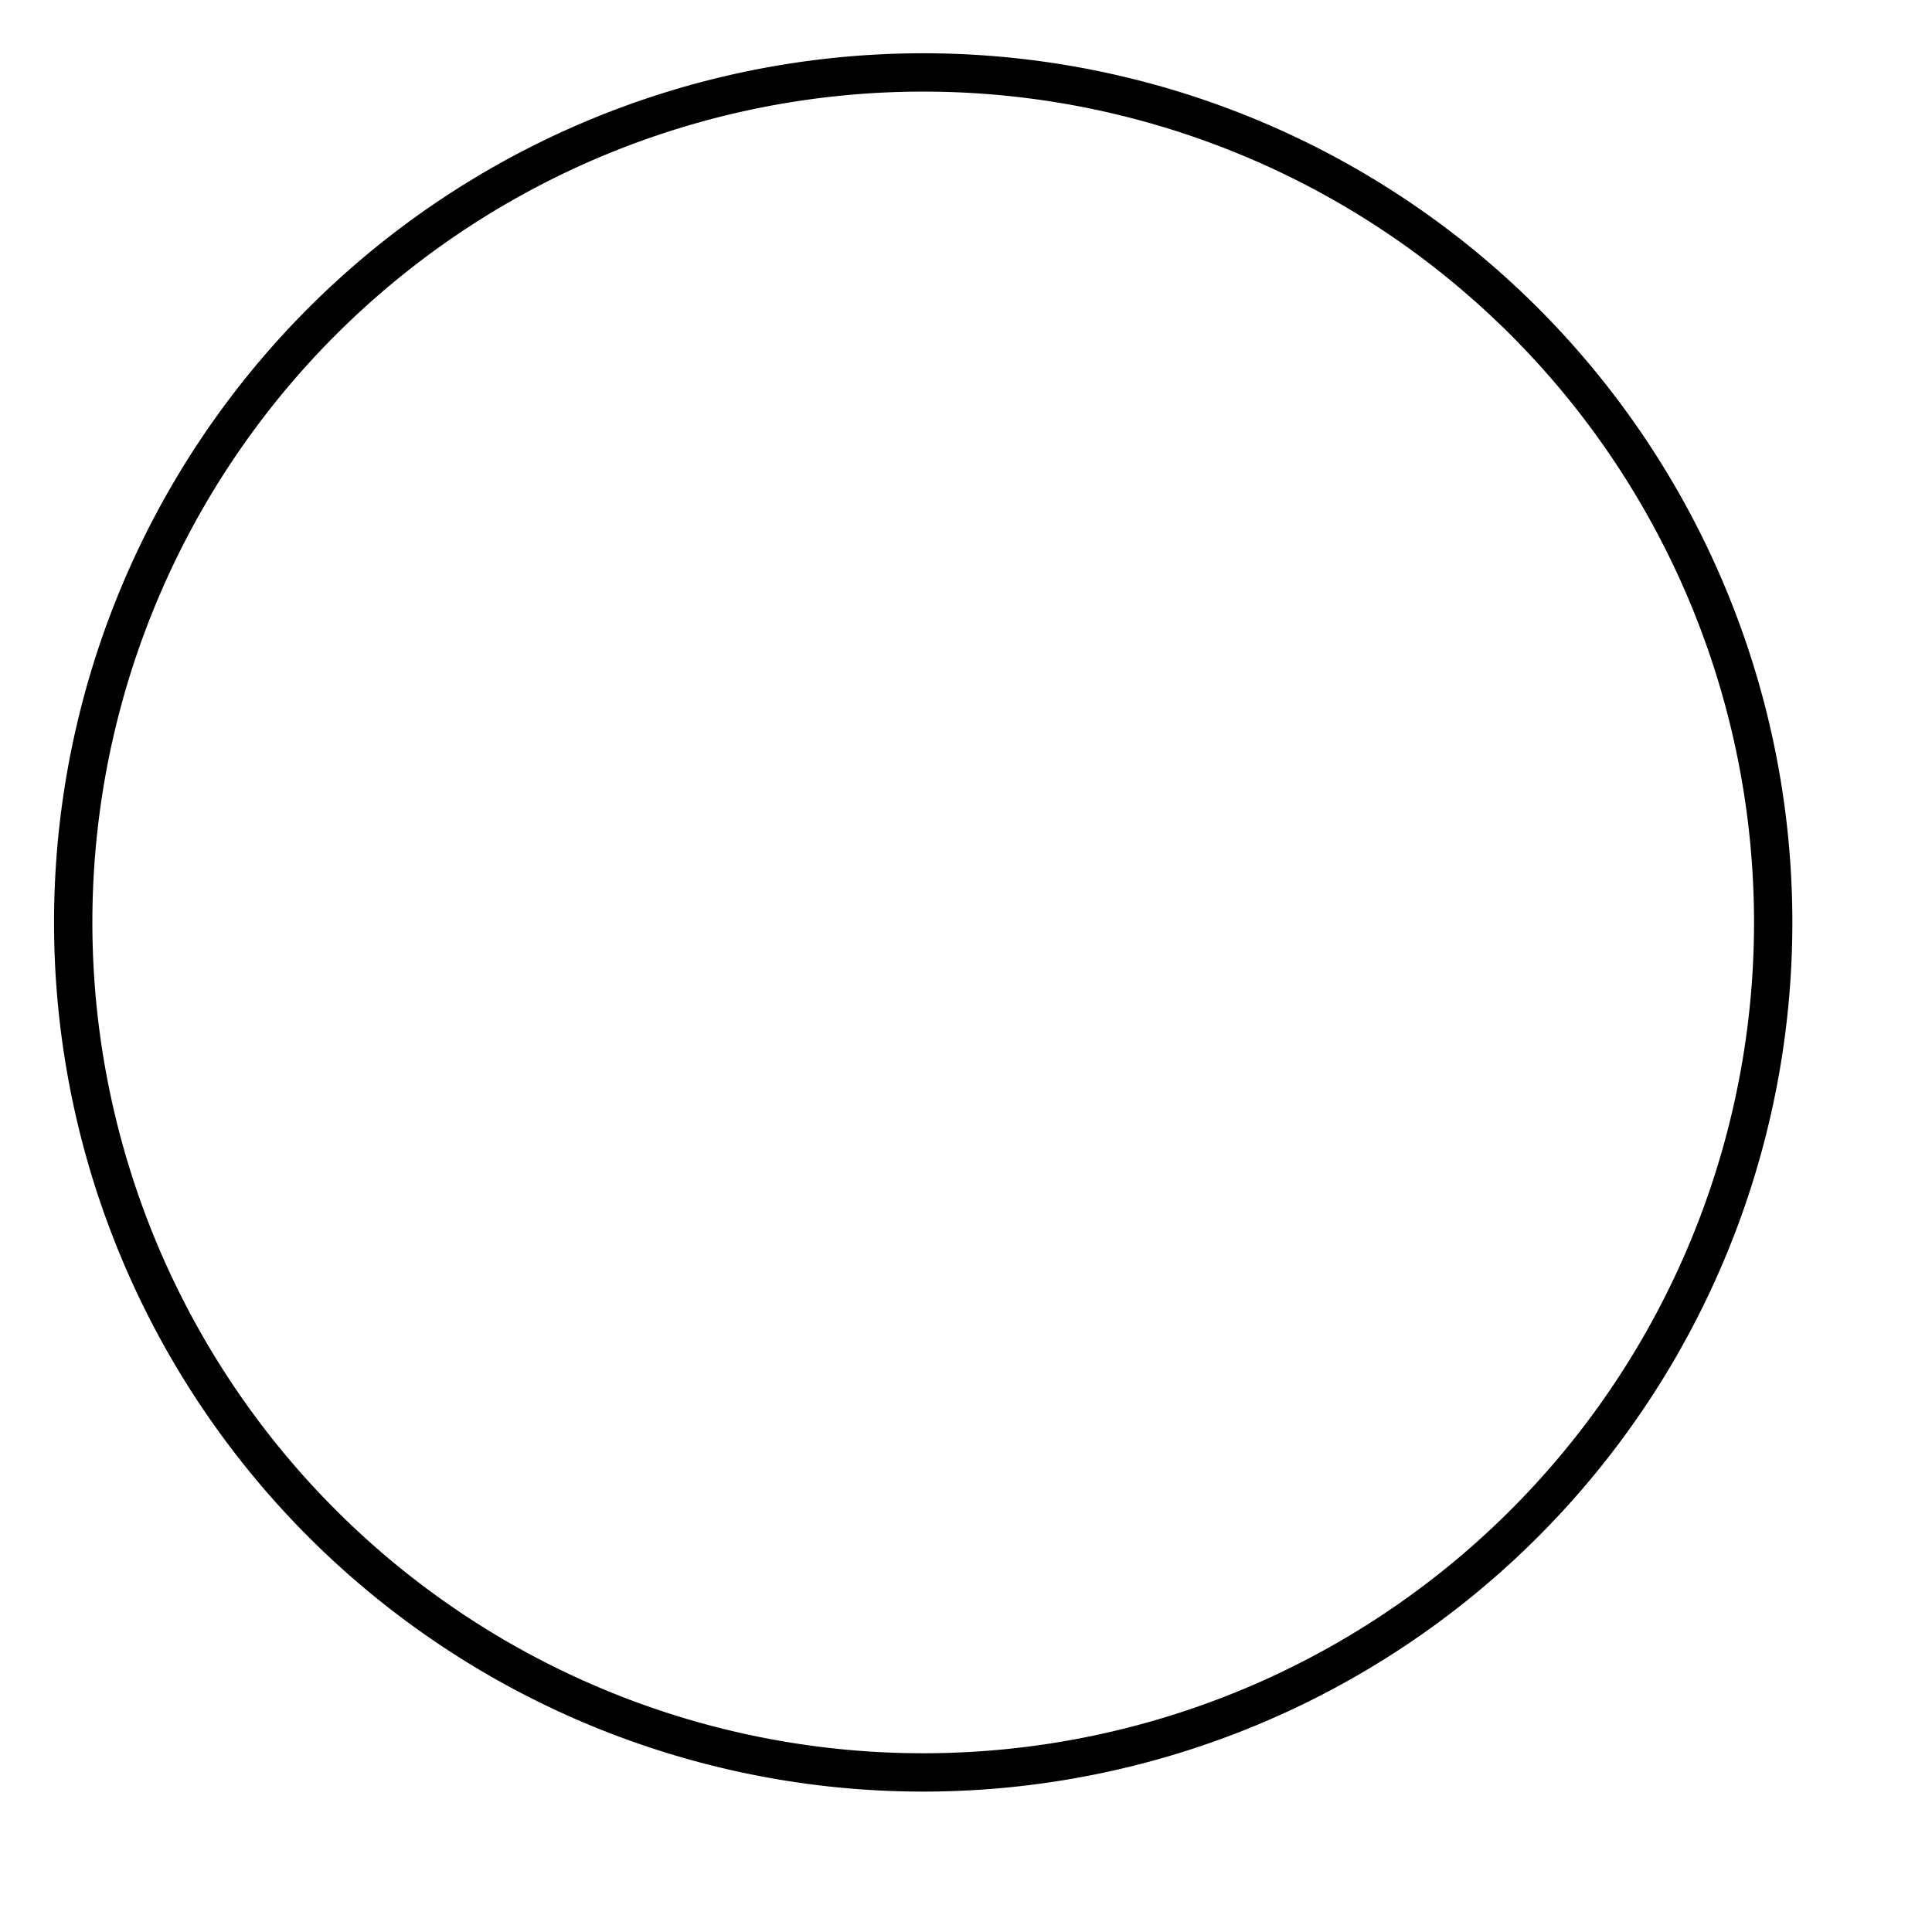 <svg xmlns="http://www.w3.org/2000/svg" width="20.11" height="20.108"><defs><clipPath id="a"><path d="M0 0h19.664v19.66H0Zm0 0"/></clipPath></defs><g clip-path="url(#a)"><path fill="none" stroke="#000" stroke-miterlimit="10" stroke-width=".399" d="M18.457 9.602A8.847 8.847 0 0 0 9.609.754 8.847 8.847 0 0 0 .762 9.602a8.847 8.847 0 0 0 8.847 8.847 8.847 8.847 0 0 0 8.848-8.847Zm0 0"/></g></svg>